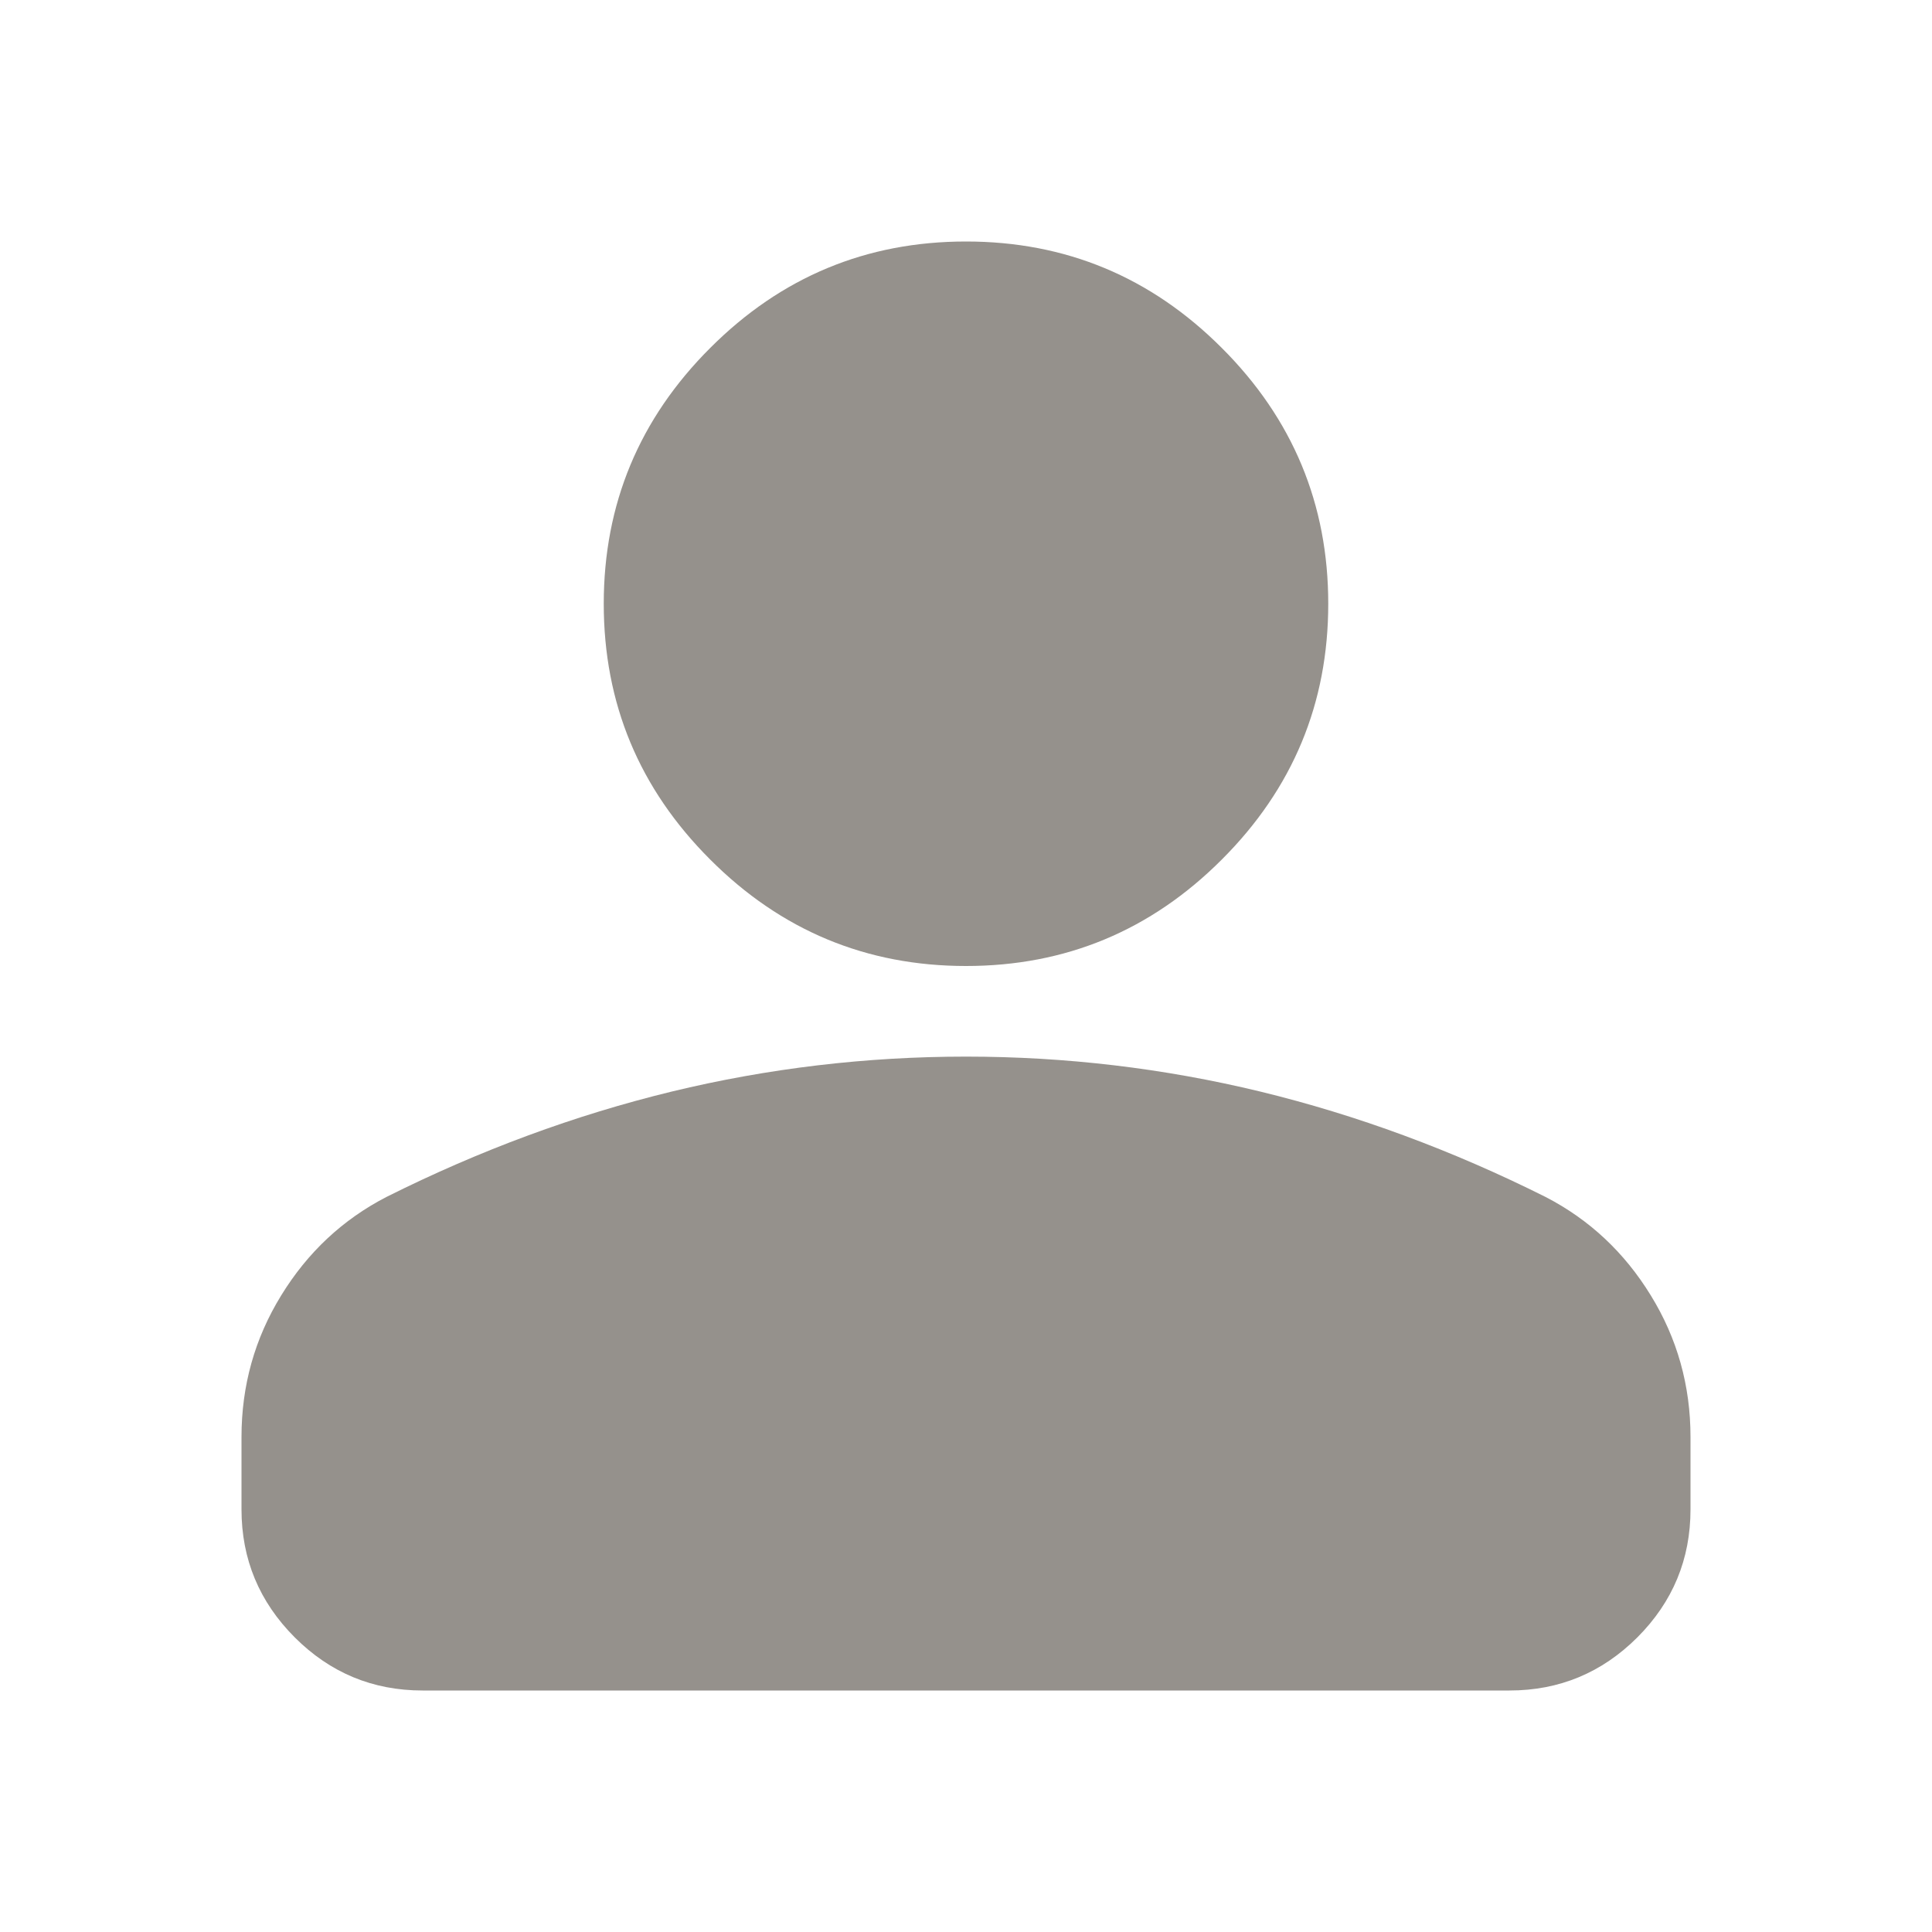 <svg width="20" height="20" viewBox="0 0 20 20" fill="none" xmlns="http://www.w3.org/2000/svg">
<path d="M10 10C8.969 10 8.086 9.633 7.352 8.898C6.617 8.164 6.25 7.281 6.25 6.25C6.25 5.219 6.617 4.336 7.352 3.602C8.086 2.867 8.969 2.5 10 2.5C11.031 2.5 11.914 2.867 12.648 3.602C13.383 4.336 13.75 5.219 13.75 6.25C13.75 7.281 13.383 8.164 12.648 8.898C11.914 9.633 11.031 10 10 10ZM4.375 17.5C3.859 17.5 3.418 17.317 3.051 16.95C2.684 16.582 2.5 16.141 2.5 15.625V14.875C2.5 14.344 2.637 13.855 2.911 13.41C3.184 12.965 3.547 12.625 4 12.391C4.969 11.906 5.953 11.543 6.953 11.3C7.953 11.058 8.969 10.938 10 10.938C11.031 10.938 12.047 11.058 13.047 11.3C14.047 11.543 15.031 11.906 16 12.391C16.453 12.625 16.816 12.965 17.089 13.41C17.363 13.855 17.5 14.344 17.5 14.875V15.625C17.5 16.141 17.317 16.582 16.95 16.95C16.582 17.317 16.141 17.5 15.625 17.5H4.375Z" fill="#95918C"/>
</svg>
